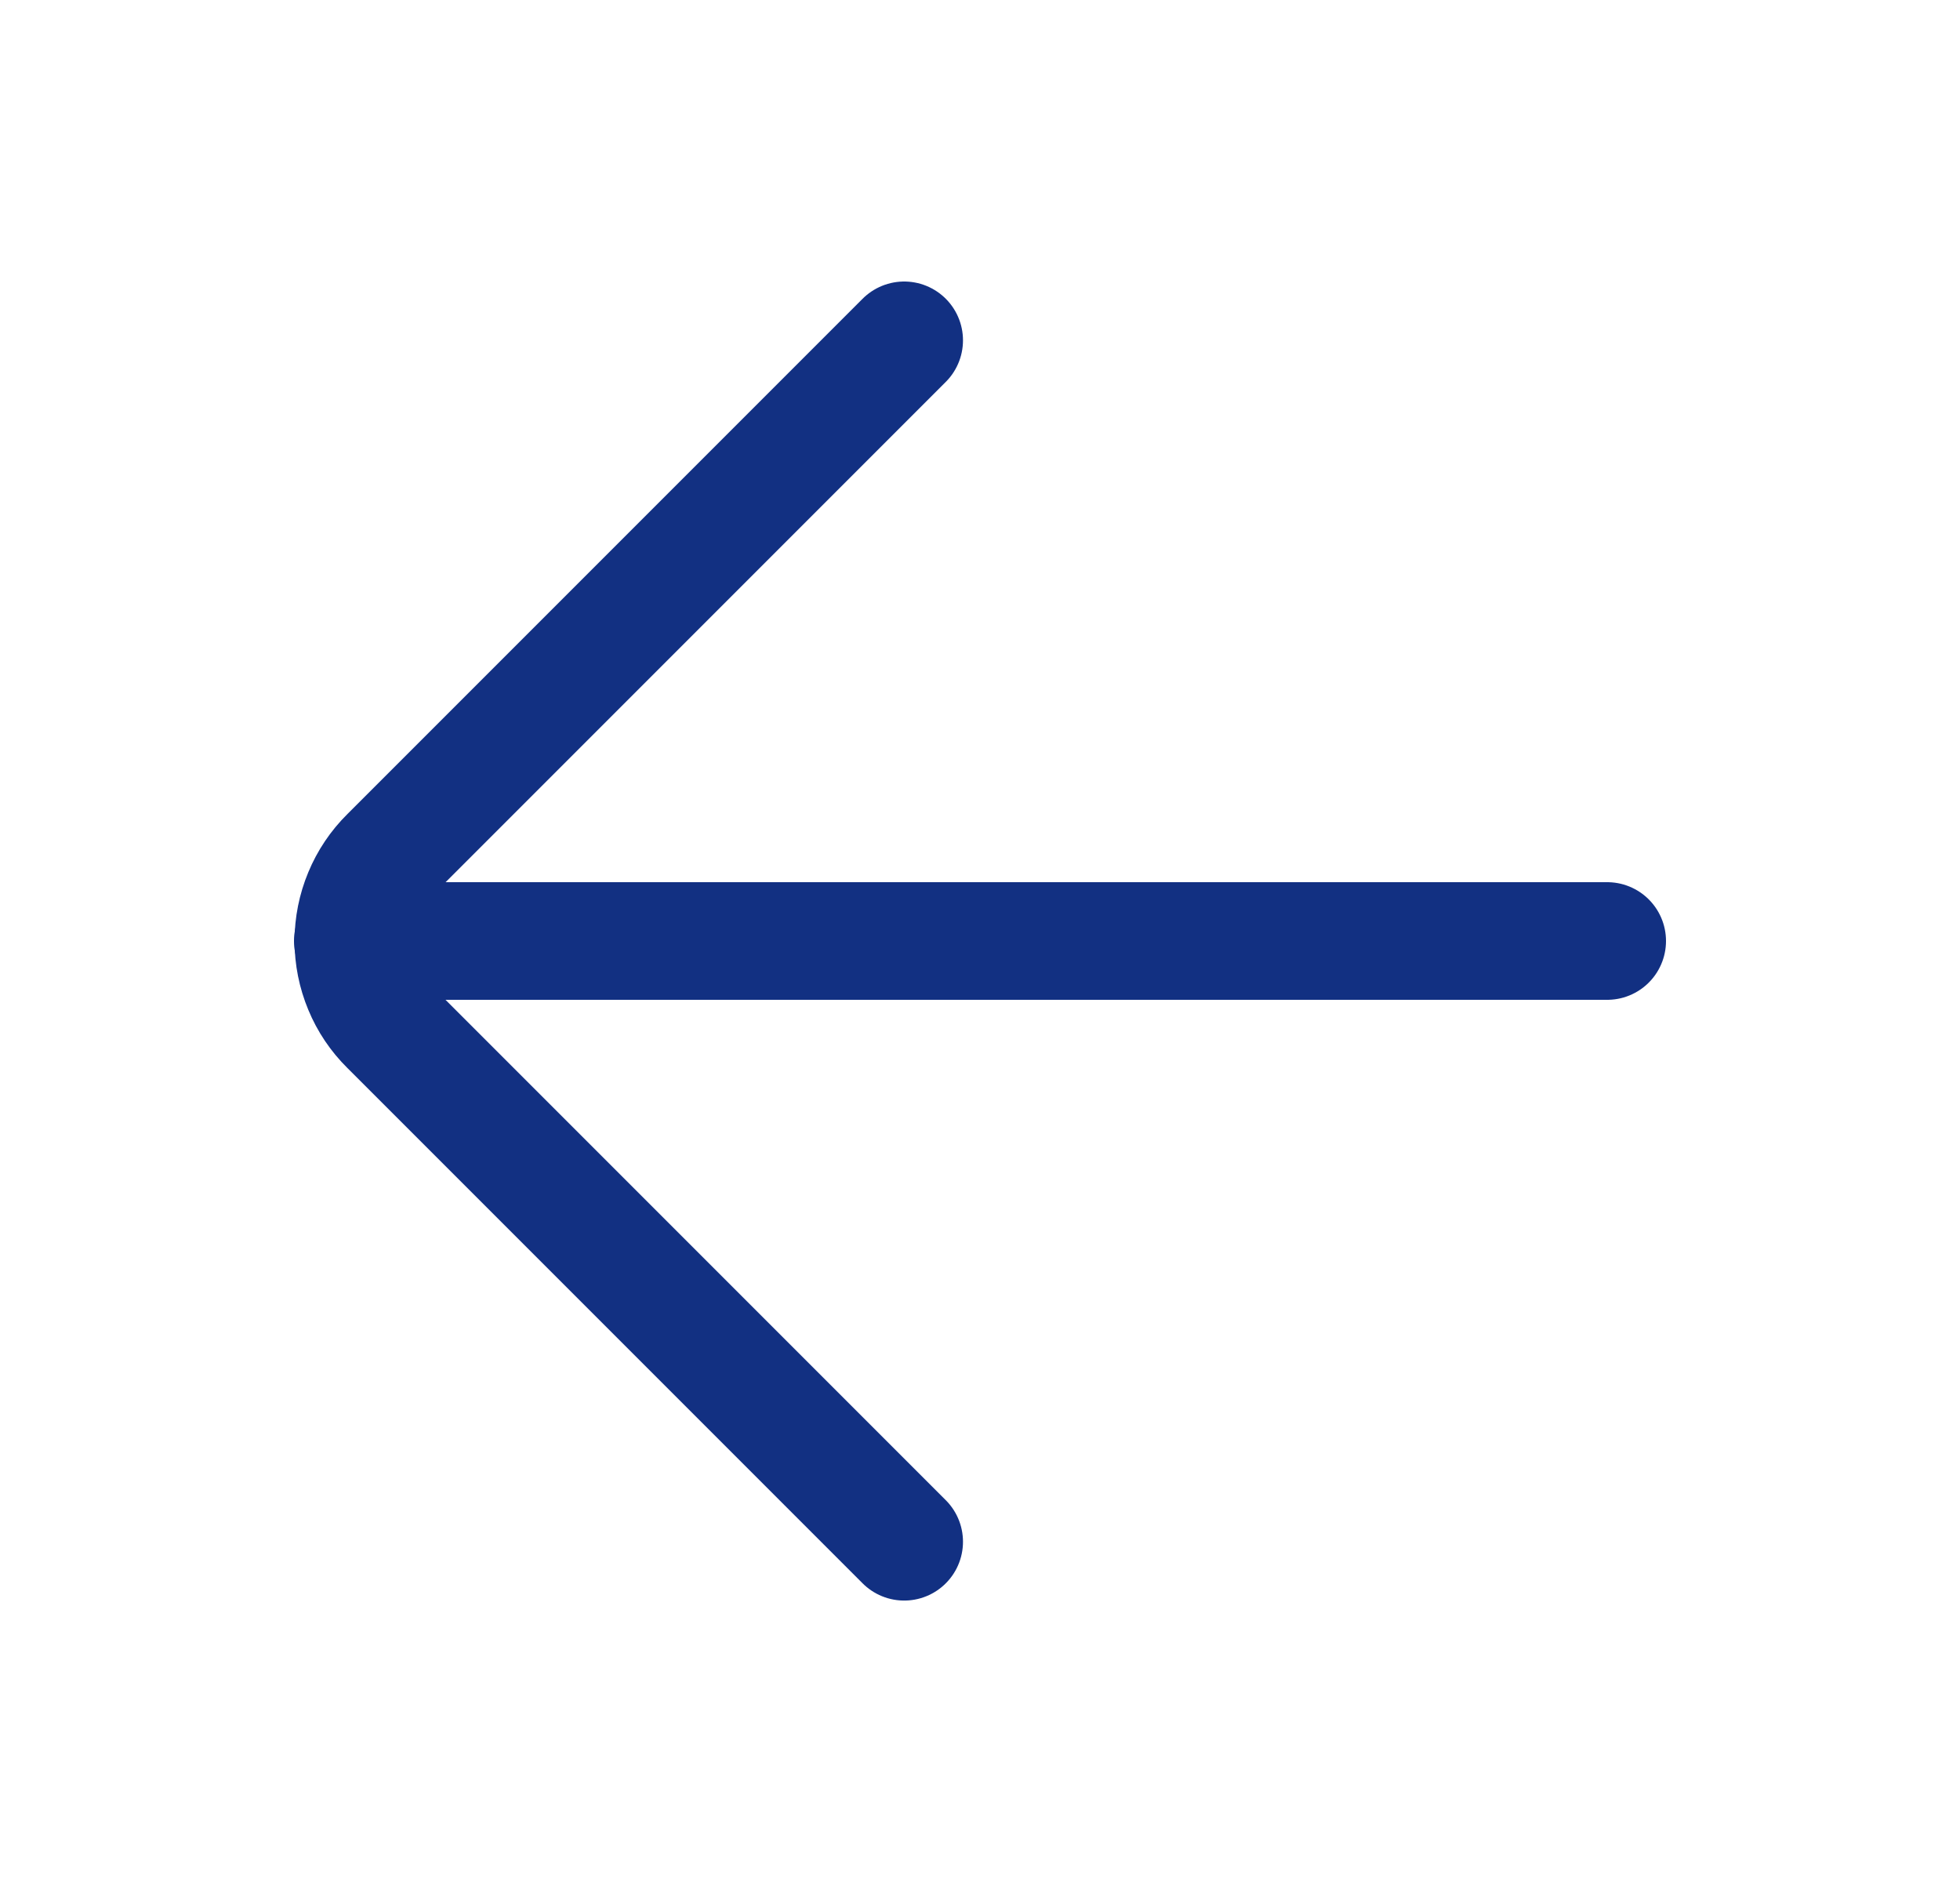 <svg width="25" height="24" viewBox="0 0 25 24" fill="none" xmlns="http://www.w3.org/2000/svg">
<g id="Icons">
<path id="Vector" d="M4.5 12H20.5" stroke="#123082" stroke-width="1.5" stroke-miterlimit="10" stroke-linecap="round"/>
<path id="Vector_2" d="M11.533 4.34L4.96 10.913C4.816 11.055 4.702 11.225 4.625 11.411C4.547 11.598 4.507 11.798 4.507 12.001C4.507 12.203 4.547 12.403 4.625 12.59C4.702 12.777 4.816 12.946 4.96 13.088L11.533 19.661" stroke="#123082" stroke-width="1.5" stroke-linecap="round" stroke-linejoin="round"/>
</g>
</svg>
